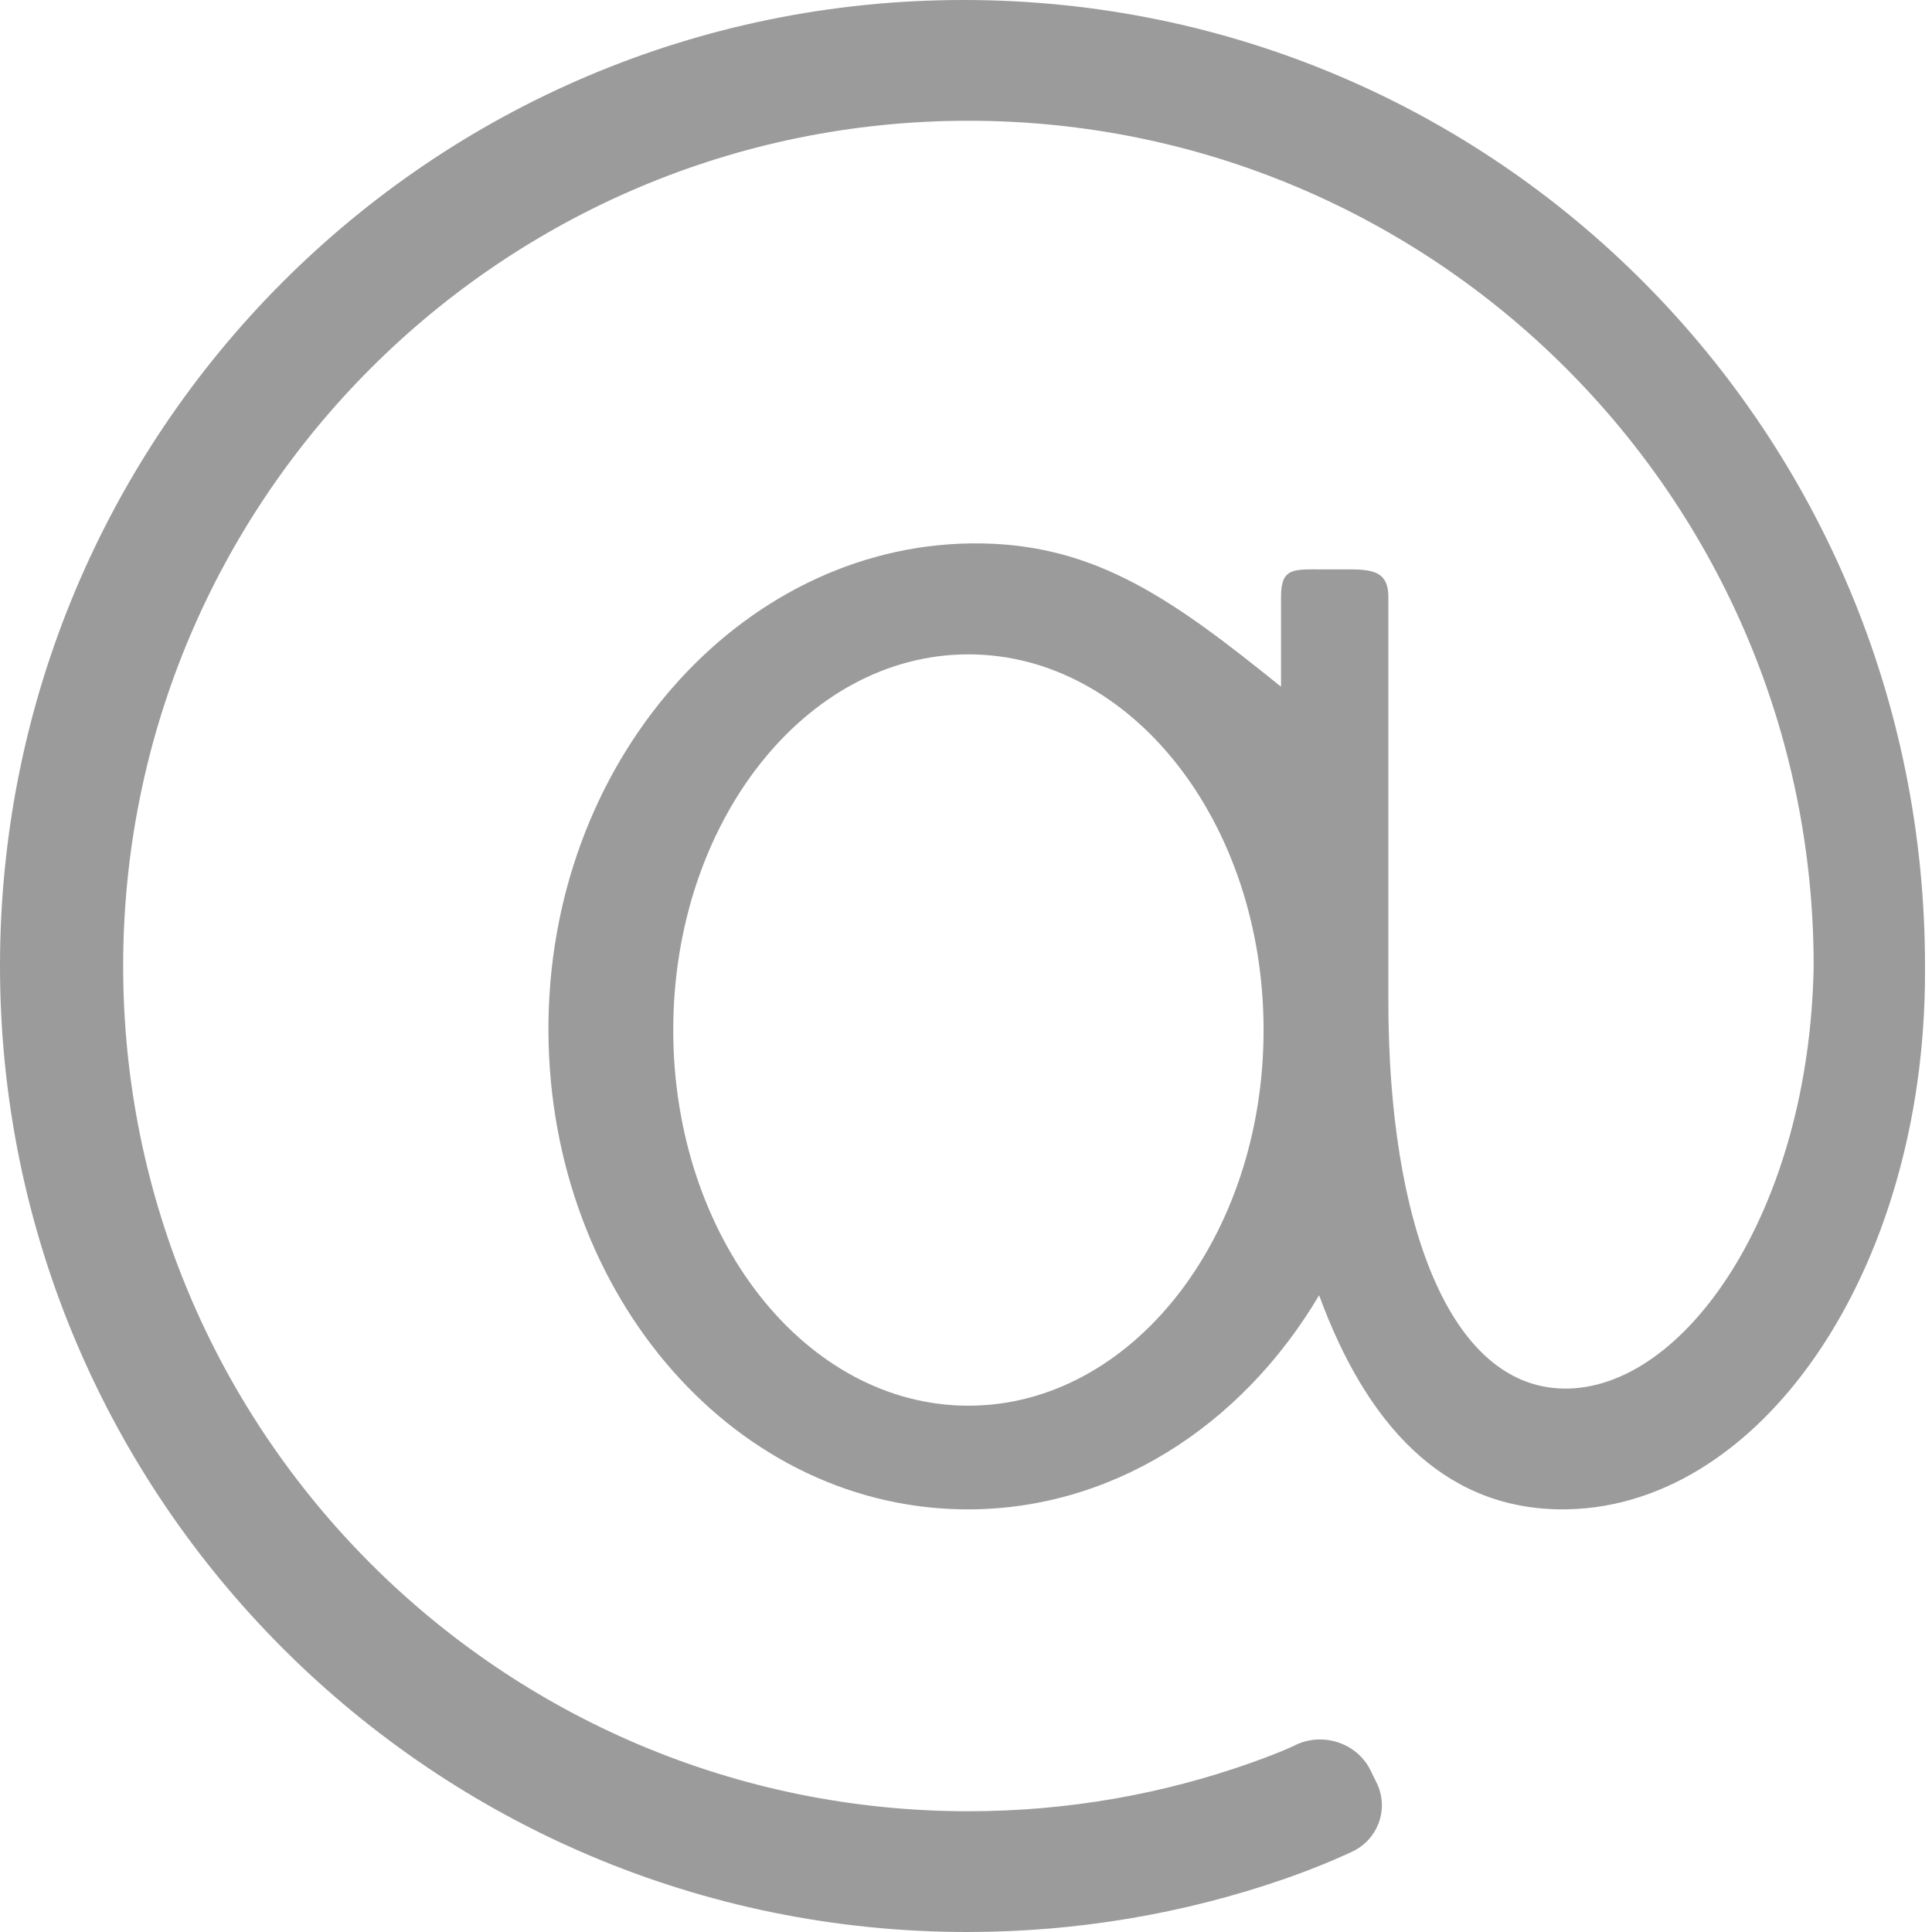 <?xml version="1.0" encoding="UTF-8"?>
<svg width="200px" height="200px" viewBox="0 0 200 200" version="1.1" xmlns="http://www.w3.org/2000/svg" xmlns:xlink="http://www.w3.org/1999/xlink">
    <!-- Generator: Sketch 54.1 (76490) - https://sketchapp.com -->
    <title>aite-2</title>
    <desc>Created with Sketch.</desc>
    <g id="公益" stroke="none" stroke-width="1" fill="none" fill-rule="evenodd">
        <g id="aite-2" fill="#9B9B9B" fill-rule="nonzero">
            <path d="M100.25,145.517 C83.372,145.517 69.695,128.105 69.695,106.628 C69.695,85.15 83.372,67.739 100.25,67.739 C117.128,67.739 130.805,85.15 130.805,106.628 C130.805,128.105 117.128,145.517 100.25,145.517 Z M99.755,0 C44.528,0 0,44.772 0,100 C0,155.228 44.895,200 100.128,200 C111.572,200 122.628,198.078 132.872,194.539 C137.017,193.105 139.889,191.722 139.889,191.722 C142.683,190.472 143.833,187.2 142.494,184.528 L141.85,183.217 C140.483,180.489 137.089,179.322 134.272,180.567 C134.272,180.567 132.961,181.261 129.594,182.455 C120.422,185.722 110.544,187.5 100.25,187.5 C51.922,187.5 12.75,148.328 12.75,100 C12.75,51.678 51.922,12.5 100.25,12.5 C148.572,12.5 187.75,51.678 187.75,100 C187.311,125.411 174.328,143.961 161.844,143.745 C150.05,143.539 143.722,126.572 143.722,103.628 L143.722,61.778 C143.722,58.728 141.467,58.945 138.478,58.945 L137.016,58.945 C133.966,58.945 132.611,58.7 132.611,61.778 L132.611,71.089 C121.5,62.111 113.6,56.467 101.678,56.256 C77.516,55.839 57.266,77.878 56.783,105.489 C56.3,133.095 75.355,155.822 99.516,156.245 C114.9,156.511 128.516,147.672 136.555,134.083 C141.416,147.378 149.3,156.033 161.311,156.245 C182.016,156.606 199.277,131.717 199.277,100.656 L199.277,100 C199.277,44.772 154.983,0 99.755,0 L99.755,0 Z" id="形状"></path>
        </g>
    </g>
</svg>